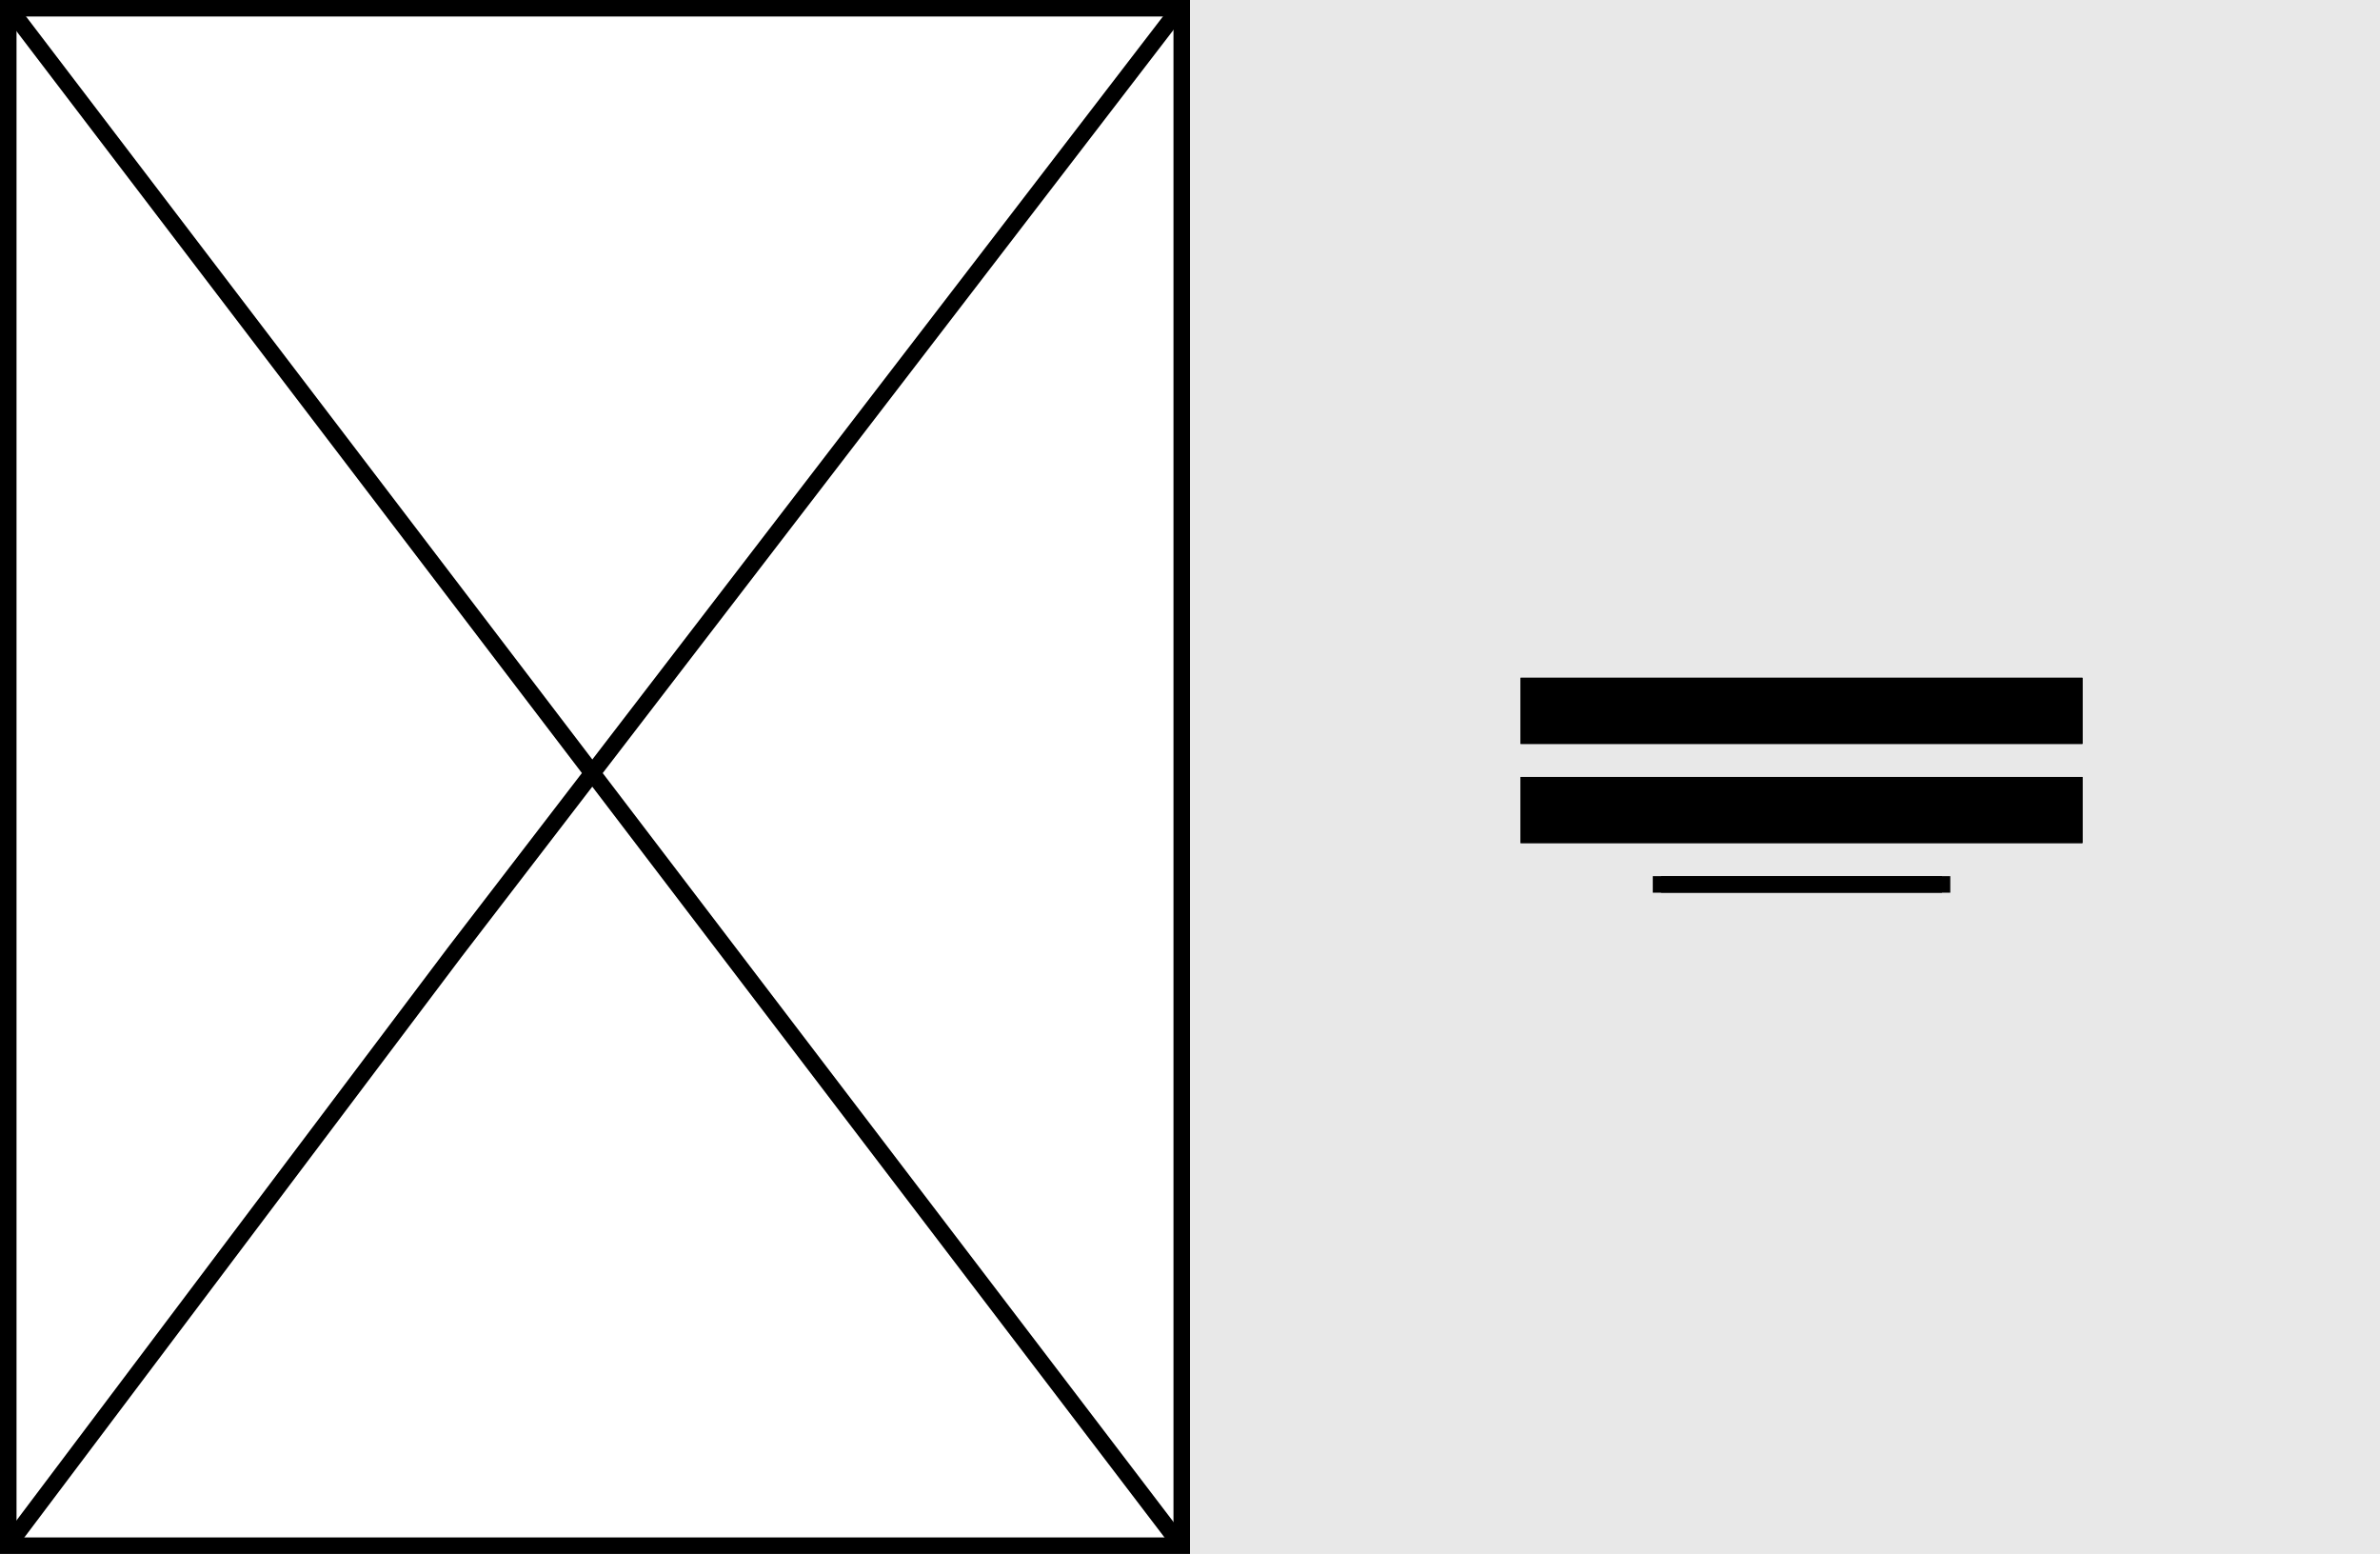 <svg xmlns="http://www.w3.org/2000/svg" xmlns:xlink="http://www.w3.org/1999/xlink" width="144" height="94" viewBox="0 0 144 94">
  <rect x="0" y="0" width="144" height="94" fill="#808080" stroke="none"/>
  <defs>
    <clipPath id="clip-Half_screen_v1">
      <rect width="144" height="94"/>
    </clipPath>
  </defs>
  <g id="Half_screen_v1" data-name="Half screen v1" clip-path="url(#clip-Half_screen_v1)">
    <rect width="144" height="94" fill="#fff"/>
    <rect id="Rectangle_12" data-name="Rectangle 12" width="73" height="94" transform="translate(72)" fill="#e8e8e8"/>
    <g id="Group_2" data-name="Group 2">
      <g id="Rectangle_1" data-name="Rectangle 1" fill="#fff" stroke="#000" stroke-width="1">
        <rect width="72" height="94" stroke="none"/>
        <rect x="0.5" y="0.5" width="71" height="93" fill="none"/>
      </g>
      <path id="Path_1" data-name="Path 1" d="M314.636,101.589l70.632,92.652" transform="translate(-314 -101)" fill="none" stroke="#000" stroke-width="1"/>
      <path id="Path_2" data-name="Path 2" d="M314.555,194.39,341.5,158.618l43.849-57.084" transform="translate(-314 -101)" fill="none" stroke="#000" stroke-width="1"/>
    </g>
    <g id="Group_1" data-name="Group 1" transform="translate(55 -2.35)">
      <g id="Rectangle_2" data-name="Rectangle 2" transform="translate(37 43.35)" stroke="#000" stroke-width="1">
        <rect width="34" height="4" stroke="none"/>
        <rect x="0.5" y="0.5" width="33" height="3" fill="none"/>
      </g>
      <g id="Rectangle_7" data-name="Rectangle 7" transform="translate(37 49.35)" stroke="#000" stroke-width="1">
        <rect width="34" height="4" stroke="none"/>
        <rect x="0.5" y="0.5" width="33" height="3" fill="none"/>
      </g>
      <g id="Rectangle_11" data-name="Rectangle 11" transform="translate(45 55.35)" stroke="#000" stroke-width="1">
        <rect width="18" height="1" stroke="none"/>
        <rect x="0.5" y="0.5" width="17" fill="none"/>
      </g>
    </g>
  </g>
</svg>
